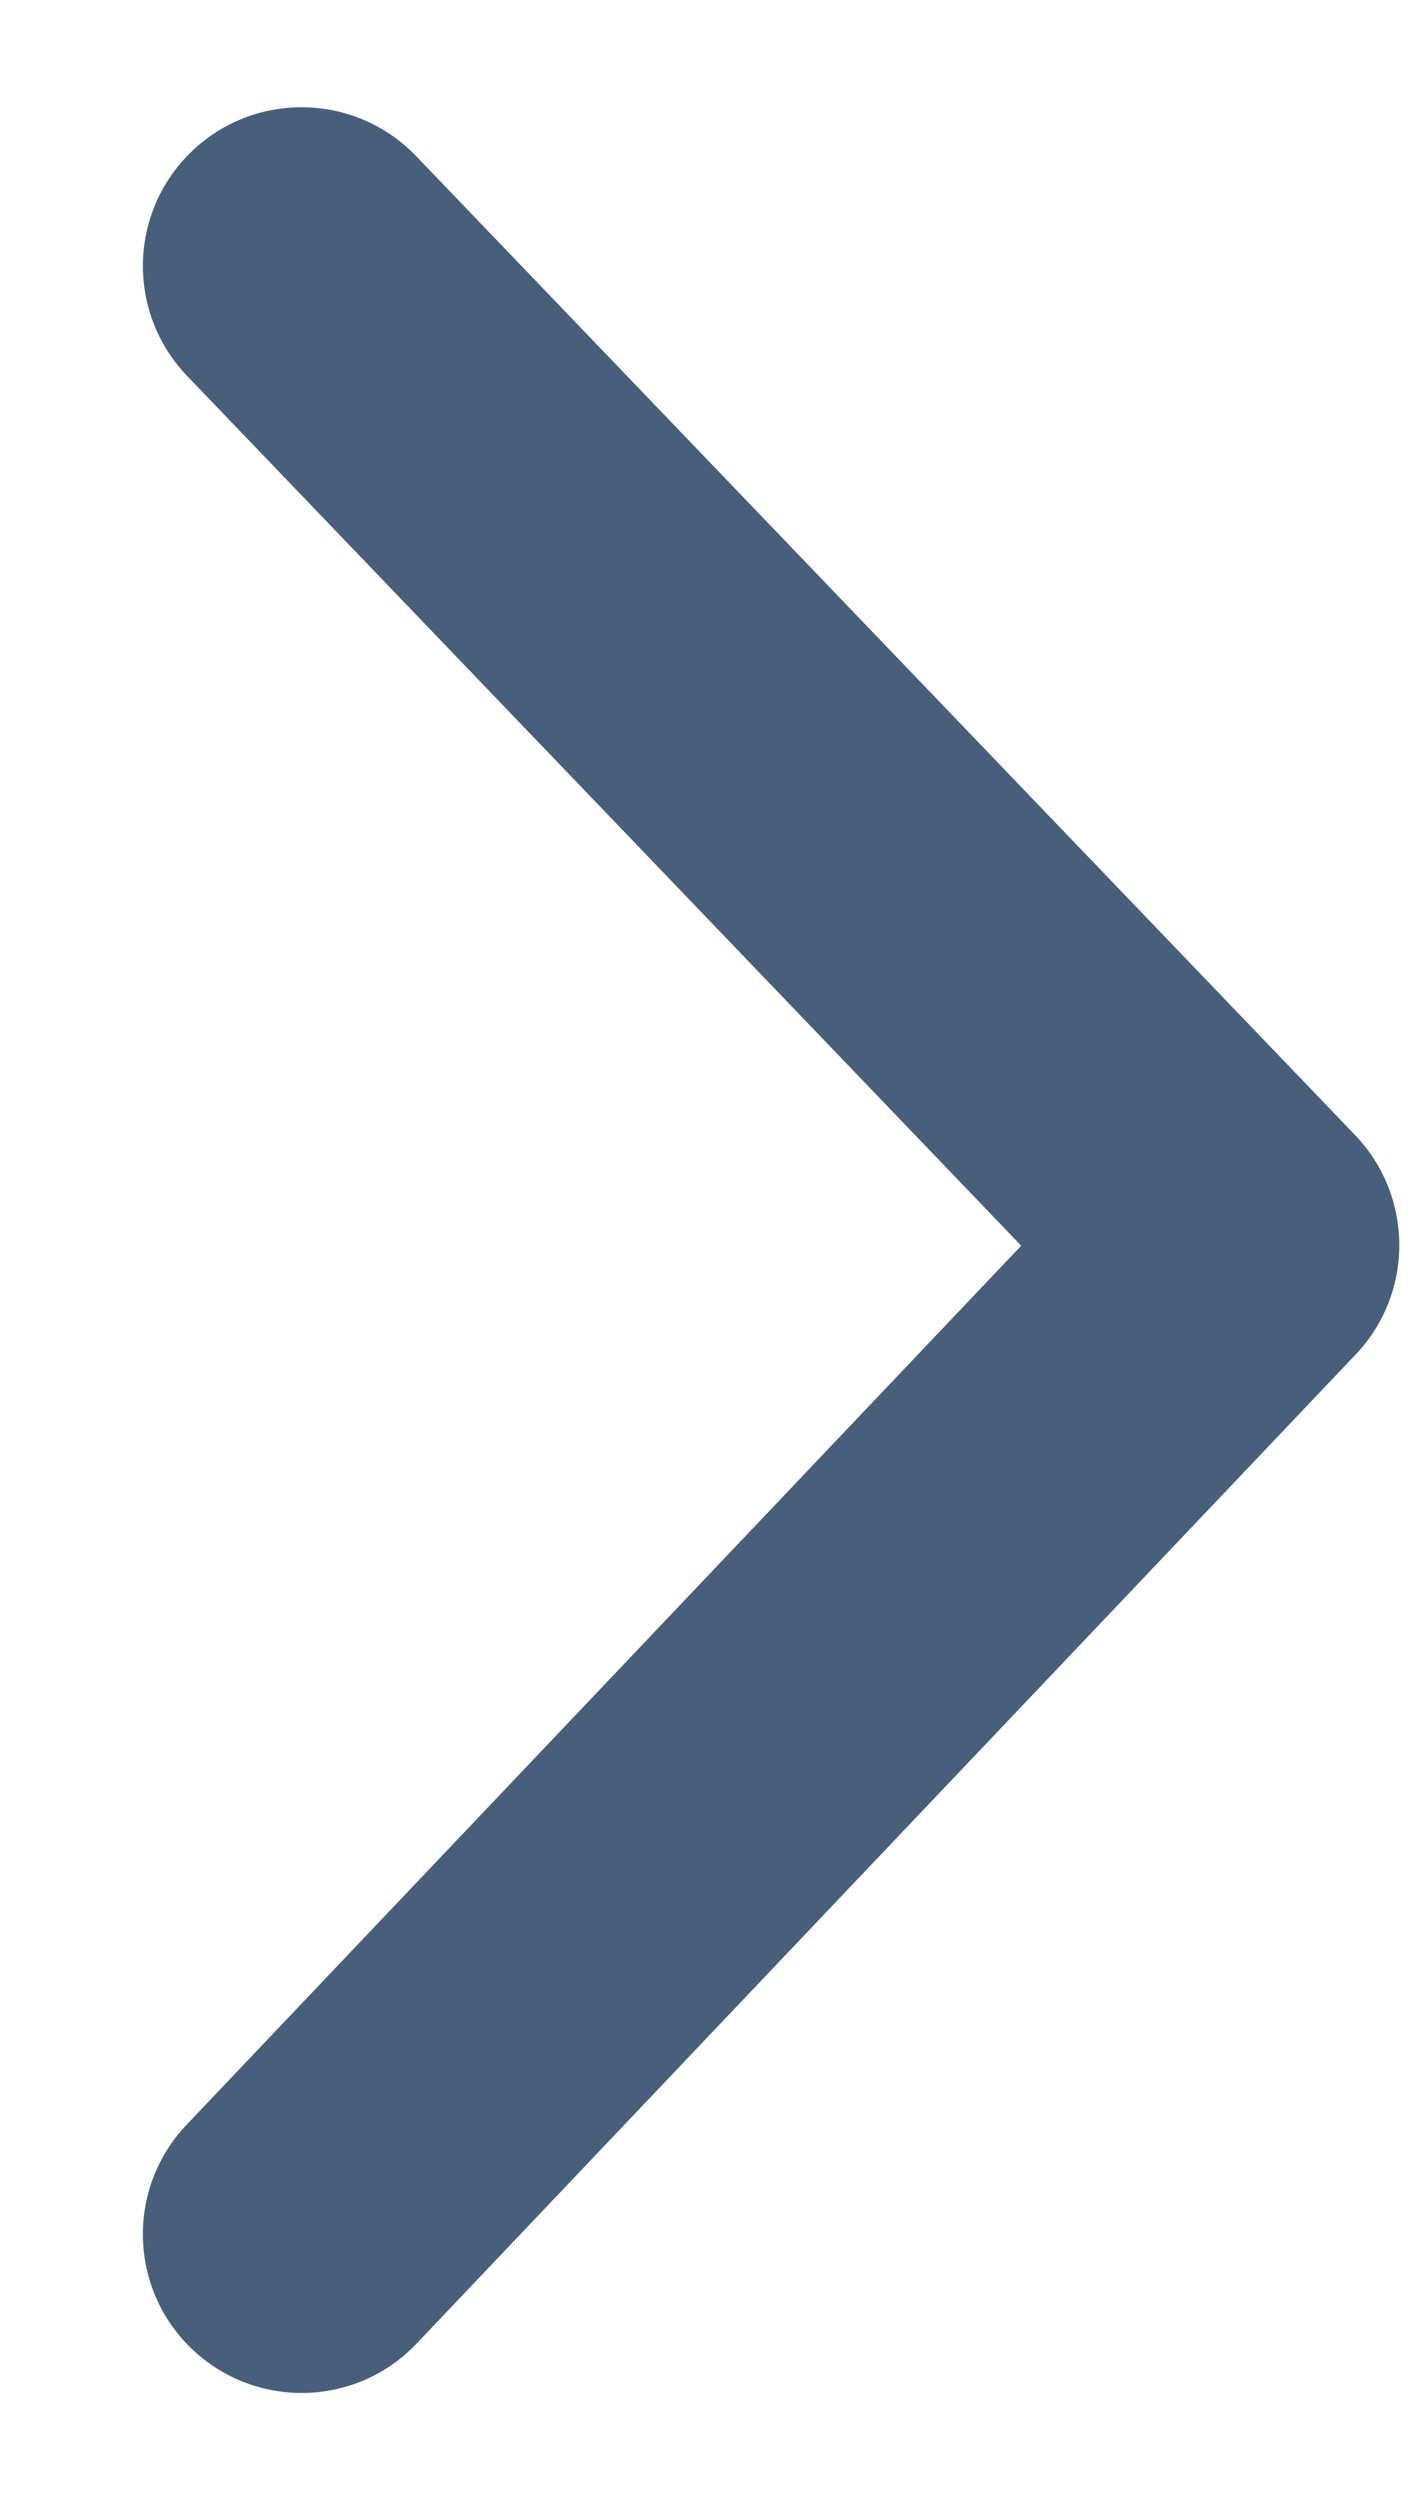 <svg width="8" height="14" viewBox="0 0 8 14" fill="none" xmlns="http://www.w3.org/2000/svg">
<path fill-rule="evenodd" clip-rule="evenodd" d="M1.077 13.156C0.721 12.818 0.707 12.255 1.045 11.899L5.721 6.976L1.048 2.105C0.708 1.75 0.72 1.188 1.074 0.848C1.428 0.508 1.991 0.52 2.331 0.874L7.592 6.357C7.92 6.7 7.922 7.241 7.595 7.585L2.334 13.124C1.996 13.48 1.433 13.494 1.077 13.156Z" fill="#475F7B"/>
</svg>
